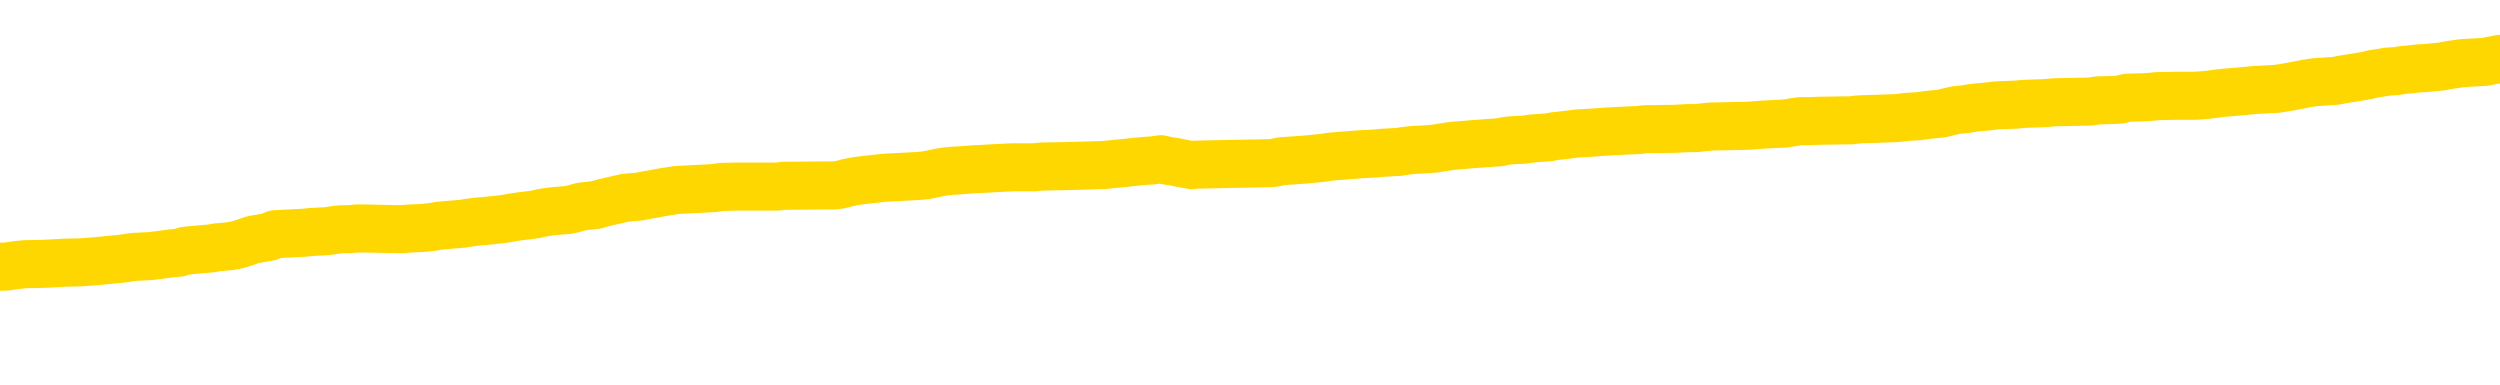 <svg xmlns="http://www.w3.org/2000/svg" version="1.1" viewBox="0 0 6500 1000">
	<path fill="none" stroke="gold" stroke-width="125" stroke-linecap="round" stroke-linejoin="round" d="M0 304798  L-1309340 304798 L-1309156 304797 L-1308666 304794 L-1308372 304792 L-1308061 304790 L-1307827 304788 L-1307773 304786 L-1307714 304783 L-1307561 304781 L-1307520 304779 L-1307388 304777 L-1307095 304776 L-1306555 304776 L-1305944 304774 L-1305896 304774 L-1305256 304773 L-1305223 304773 L-1304697 304773 L-1304565 304772 L-1304175 304769 L-1303846 304766 L-1303729 304763 L-1303518 304761 L-1302801 304761 L-1302231 304759 L-1302124 304759 L-1301949 304758 L-1301728 304755 L-1301327 304754 L-1301301 304751 L-1300373 304748 L-1300285 304745 L-1300203 304743 L-1300133 304740 L-1299836 304738 L-1299684 304736 L-1297794 304737 L-1297693 304737 L-1297431 304737 L-1297137 304738 L-1296995 304736 L-1296747 304736 L-1296711 304734 L-1296553 304733 L-1296089 304730 L-1295836 304729 L-1295624 304726 L-1295372 304725 L-1295024 304723 L-1294096 304720 L-1294003 304718 L-1293592 304716 L-1292421 304713 L-1291232 304712 L-1291140 304709 L-1291112 304707 L-1290846 304704 L-1290547 304701 L-1290418 304698 L-1290381 304695 L-1289566 304695 L-1289182 304697 L-1288122 304698 L-1288061 304698 L-1287796 304726 L-1287324 304752 L-1287132 304779 L-1286868 304805 L-1286531 304804 L-1286396 304802 L-1285940 304801 L-1285197 304799 L-1285180 304798 L-1285014 304795 L-1284946 304795 L-1284430 304794 L-1283401 304794 L-1283205 304792 L-1282717 304791 L-1282355 304790 L-1281946 304790 L-1281560 304791 L-1279857 304791 L-1279759 304791 L-1279687 304791 L-1279626 304791 L-1279441 304790 L-1279105 304790 L-1278464 304788 L-1278387 304787 L-1278326 304787 L-1278139 304786 L-1278060 304786 L-1277883 304784 L-1277864 304783 L-1277634 304783 L-1277246 304781 L-1276357 304781 L-1276318 304780 L-1276230 304779 L-1276202 304776 L-1275194 304774 L-1275044 304772 L-1275020 304770 L-1274887 304769 L-1274847 304768 L-1273589 304766 L-1273531 304766 L-1272992 304765 L-1272939 304765 L-1272892 304765 L-1272497 304763 L-1272358 304762 L-1272158 304761 L-1272011 304761 L-1271846 304761 L-1271570 304762 L-1271211 304762 L-1270659 304761 L-1270014 304759 L-1269755 304756 L-1269601 304755 L-1269200 304754 L-1269160 304752 L-1269039 304751 L-1268978 304752 L-1268964 304752 L-1268870 304752 L-1268577 304751 L-1268425 304745 L-1268095 304743 L-1268017 304740 L-1267941 304738 L-1267715 304734 L-1267648 304731 L-1267421 304729 L-1267368 304726 L-1267204 304725 L-1266198 304723 L-1266014 304722 L-1265463 304720 L-1265070 304718 L-1264673 304716 L-1263823 304713 L-1263744 304712 L-1263166 304711 L-1262724 304711 L-1262483 304709 L-1262326 304709 L-1261925 304707 L-1261905 304707 L-1261460 304705 L-1261054 304704 L-1260918 304701 L-1260743 304698 L-1260607 304695 L-1260357 304693 L-1259357 304691 L-1259275 304690 L-1259139 304688 L-1259100 304687 L-1258211 304686 L-1257995 304684 L-1257552 304683 L-1257434 304682 L-1257378 304680 L-1256701 304680 L-1256601 304679 L-1256572 304679 L-1255230 304677 L-1254824 304676 L-1254785 304675 L-1253857 304673 L-1253758 304672 L-1253626 304670 L-1253221 304669 L-1253195 304668 L-1253102 304666 L-1252886 304665 L-1252475 304662 L-1251321 304659 L-1251029 304657 L-1251001 304654 L-1250393 304652 L-1250143 304650 L-1250123 304648 L-1249194 304647 L-1249142 304644 L-1249020 304643 L-1249002 304640 L-1248846 304639 L-1248671 304636 L-1248535 304634 L-1248478 304633 L-1248370 304632 L-1248285 304630 L-1248052 304629 L-1247977 304627 L-1247668 304626 L-1247550 304625 L-1247381 304623 L-1247289 304622 L-1247187 304622 L-1247164 304621 L-1247086 304621 L-1246988 304618 L-1246622 304616 L-1246517 304615 L-1246014 304614 L-1245562 304612 L-1245524 304611 L-1245500 304609 L-1245459 304608 L-1245330 304607 L-1245229 304605 L-1244788 304604 L-1244505 304602 L-1243913 304601 L-1243783 304600 L-1243508 304597 L-1243356 304596 L-1243202 304594 L-1243117 304591 L-1243039 304590 L-1242854 304589 L-1242803 304589 L-1242775 304587 L-1242696 304586 L-1242673 304584 L-1242389 304582 L-1241786 304579 L-1240790 304578 L-1240492 304576 L-1239758 304575 L-1239514 304573 L-1239424 304572 L-1238847 304571 L-1238148 304569 L-1237396 304568 L-1237077 304566 L-1236695 304564 L-1236618 304562 L-1235983 304561 L-1235798 304559 L-1235710 304559 L-1235580 304559 L-1235267 304558 L-1235218 304557 L-1235076 304555 L-1235054 304554 L-1234087 304553 L-1233541 304551 L-1233063 304551 L-1233002 304551 L-1232678 304551 L-1232657 304550 L-1232594 304550 L-1232384 304548 L-1232307 304547 L-1232253 304546 L-1232230 304544 L-1232191 304543 L-1232175 304541 L-1231418 304540 L-1231402 304539 L-1230602 304537 L-1230450 304536 L-1229544 304535 L-1229038 304533 L-1228809 304530 L-1228768 304530 L-1228652 304529 L-1228476 304528 L-1227722 304529 L-1227587 304528 L-1227423 304526 L-1227105 304525 L-1226929 304522 L-1225907 304519 L-1225883 304516 L-1225632 304515 L-1225419 304512 L-1224785 304511 L-1224547 304508 L-1224515 304505 L-1224337 304503 L-1224256 304500 L-1224166 304498 L-1224102 304496 L-1223662 304493 L-1223638 304492 L-1223097 304490 L-1222842 304489 L-1222347 304487 L-1221470 304486 L-1221433 304485 L-1221380 304483 L-1221339 304482 L-1221222 304480 L-1220945 304479 L-1220738 304476 L-1220541 304474 L-1220518 304471 L-1220468 304468 L-1220428 304467 L-1220350 304465 L-1219753 304462 L-1219693 304461 L-1219589 304460 L-1219435 304458 L-1218803 304457 L-1218122 304455 L-1217820 304453 L-1217473 304451 L-1217275 304450 L-1217227 304447 L-1216907 304446 L-1216279 304444 L-1216132 304443 L-1216096 304442 L-1216038 304440 L-1215961 304437 L-1215720 304437 L-1215632 304436 L-1215538 304435 L-1215244 304433 L-1215110 304432 L-1215050 304431 L-1215013 304428 L-1214741 304428 L-1213735 304426 L-1213559 304425 L-1213508 304425 L-1213216 304424 L-1213023 304421 L-1212690 304419 L-1212183 304418 L-1211621 304415 L-1211607 304412 L-1211590 304411 L-1211490 304408 L-1211375 304406 L-1211336 304403 L-1211298 304401 L-1211233 304401 L-1211204 304400 L-1211065 304401 L-1210773 304401 L-1210723 304401 L-1210617 304401 L-1210353 304400 L-1209888 304399 L-1209744 304399 L-1209689 304396 L-1209632 304394 L-1209441 304393 L-1209076 304392 L-1208861 304392 L-1208667 304392 L-1208609 304392 L-1208550 304389 L-1208396 304388 L-1208126 304386 L-1207696 304393 L-1207681 304393 L-1207604 304392 L-1207539 304390 L-1207410 304381 L-1207387 304379 L-1207102 304378 L-1207055 304376 L-1207000 304375 L-1206538 304374 L-1206499 304374 L-1206458 304372 L-1206268 304371 L-1205788 304369 L-1205301 304368 L-1205284 304367 L-1205246 304365 L-1204990 304364 L-1204912 304361 L-1204682 304360 L-1204666 304357 L-1204372 304354 L-1203930 304353 L-1203483 304351 L-1202978 304350 L-1202824 304349 L-1202538 304347 L-1202498 304345 L-1202166 304343 L-1201945 304342 L-1201428 304339 L-1201352 304338 L-1201104 304335 L-1200910 304332 L-1200850 304331 L-1200073 304329 L-1199999 304329 L-1199769 304328 L-1199752 304328 L-1199690 304326 L-1199494 304325 L-1199030 304325 L-1199007 304324 L-1198877 304324 L-1197577 304324 L-1197560 304324 L-1197483 304322 L-1197389 304322 L-1197172 304322 L-1197020 304321 L-1196841 304322 L-1196787 304324 L-1196501 304325 L-1196461 304325 L-1196091 304325 L-1195651 304325 L-1195468 304325 L-1195147 304324 L-1194852 304324 L-1194406 304321 L-1194334 304320 L-1193872 304317 L-1193434 304315 L-1193252 304314 L-1191798 304311 L-1191666 304310 L-1191209 304307 L-1190982 304306 L-1190596 304303 L-1190080 304300 L-1189125 304297 L-1188331 304295 L-1187657 304293 L-1187231 304290 L-1186920 304289 L-1186690 304285 L-1186007 304281 L-1185994 304277 L-1185784 304271 L-1185762 304270 L-1185588 304267 L-1184638 304265 L-1184369 304263 L-1183554 304261 L-1183244 304259 L-1183206 304257 L-1183149 304254 L-1182532 304253 L-1181894 304250 L-1180268 304249 L-1179594 304247 L-1178952 304247 L-1178874 304247 L-1178818 304247 L-1178782 304247 L-1178754 304246 L-1178642 304243 L-1178624 304242 L-1178602 304240 L-1178448 304239 L-1178395 304236 L-1178317 304235 L-1178197 304234 L-1178100 304232 L-1177982 304231 L-1177713 304228 L-1177443 304227 L-1177426 304224 L-1177226 304222 L-1177079 304220 L-1176852 304218 L-1176718 304217 L-1176409 304216 L-1176349 304214 L-1175996 304211 L-1175648 304210 L-1175547 304209 L-1175482 304206 L-1175422 304204 L-1175038 304202 L-1174657 304200 L-1174553 304199 L-1174293 304198 L-1174021 304195 L-1173862 304193 L-1173830 304192 L-1173768 304191 L-1173627 304189 L-1173443 304188 L-1173398 304186 L-1173110 304186 L-1173094 304185 L-1172861 304185 L-1172800 304184 L-1172762 304184 L-1172182 304182 L-1172048 304181 L-1172025 304175 L-1172006 304166 L-1171989 304155 L-1171973 304143 L-1171949 304132 L-1171932 304124 L-1171911 304114 L-1171894 304105 L-1171871 304099 L-1171855 304093 L-1171833 304089 L-1171816 304087 L-1171767 304082 L-1171695 304078 L-1171660 304071 L-1171637 304066 L-1171601 304060 L-1171560 304055 L-1171523 304052 L-1171507 304046 L-1171482 304042 L-1171445 304039 L-1171428 304035 L-1171405 304032 L-1171388 304030 L-1171369 304027 L-1171353 304024 L-1171324 304020 L-1171298 304016 L-1171253 304014 L-1171236 304012 L-1171194 304010 L-1171146 304007 L-1171075 304005 L-1171060 304002 L-1171044 303999 L-1170982 303998 L-1170943 303996 L-1170903 303995 L-1170737 303994 L-1170672 303992 L-1170656 303991 L-1170612 303988 L-1170554 303987 L-1170341 303985 L-1170308 303984 L-1170265 303983 L-1170187 303981 L-1169650 303980 L-1169572 303978 L-1169467 303976 L-1169379 303974 L-1169203 303973 L-1168852 303971 L-1168696 303970 L-1168258 303969 L-1168102 303967 L-1167972 303966 L-1167268 303963 L-1167067 303962 L-1166106 303959 L-1165624 303958 L-1165525 303958 L-1165432 303956 L-1165187 303955 L-1165114 303953 L-1164671 303951 L-1164575 303949 L-1164560 303948 L-1164544 303946 L-1164519 303945 L-1164053 303944 L-1163837 303942 L-1163697 303941 L-1163403 303940 L-1163315 303938 L-1163273 303937 L-1163243 303935 L-1163071 303934 L-1163012 303933 L-1162936 303931 L-1162855 303930 L-1162785 303930 L-1162476 303928 L-1162391 303927 L-1162177 303926 L-1162142 303924 L-1161459 303923 L-1161360 303921 L-1161155 303920 L-1161108 303919 L-1160830 303917 L-1160768 303916 L-1160751 303913 L-1160673 303912 L-1160365 303909 L-1160340 303908 L-1160286 303905 L-1160263 303903 L-1160141 303902 L-1160005 303899 L-1159761 303898 L-1159635 303898 L-1158989 303897 L-1158973 303897 L-1158948 303897 L-1158768 303894 L-1158692 303892 L-1158600 303891 L-1158172 303890 L-1157756 303888 L-1157363 303885 L-1157284 303884 L-1157265 303883 L-1156902 303881 L-1156666 303880 L-1156438 303879 L-1156124 303877 L-1156047 303876 L-1155966 303873 L-1155788 303870 L-1155772 303869 L-1155507 303866 L-1155427 303865 L-1155196 303863 L-1154970 303862 L-1154655 303862 L-1154479 303860 L-1154118 303860 L-1153727 303859 L-1153657 303856 L-1153593 303855 L-1153453 303852 L-1153401 303851 L-1153300 303848 L-1152798 303847 L-1152601 303845 L-1152354 303844 L-1152169 303842 L-1151869 303841 L-1151793 303840 L-1151627 303837 L-1150742 303836 L-1150714 303833 L-1150591 303830 L-1150012 303829 L-1149934 303827 L-1149221 303827 L-1148909 303827 L-1148696 303827 L-1148679 303827 L-1148293 303827 L-1147768 303824 L-1147321 303823 L-1146992 303822 L-1146839 303820 L-1146513 303820 L-1146335 303819 L-1146253 303819 L-1146047 303816 L-1145871 303815 L-1144943 303813 L-1144053 303812 L-1144014 303811 L-1143786 303811 L-1143407 303809 L-1142619 303808 L-1142385 303806 L-1142309 303805 L-1141952 303804 L-1141380 303801 L-1141113 303799 L-1140726 303798 L-1140623 303798 L-1140453 303798 L-1139834 303798 L-1139623 303798 L-1139315 303798 L-1139262 303797 L-1139135 303795 L-1139081 303794 L-1138962 303793 L-1138626 303790 L-1137667 303788 L-1137536 303786 L-1137334 303784 L-1136703 303783 L-1136391 303781 L-1135977 303780 L-1135950 303779 L-1135805 303777 L-1135384 303776 L-1134052 303776 L-1134005 303774 L-1133876 303772 L-1133860 303770 L-1133281 303768 L-1133076 303766 L-1133046 303765 L-1133005 303763 L-1132948 303762 L-1132910 303761 L-1132832 303759 L-1132689 303758 L-1132235 303756 L-1132117 303755 L-1131831 303754 L-1131459 303752 L-1131363 303751 L-1131036 303750 L-1130681 303748 L-1130511 303747 L-1130464 303745 L-1130355 303744 L-1130266 303743 L-1130238 303741 L-1130162 303738 L-1129858 303737 L-1129824 303734 L-1129753 303733 L-1129385 303731 L-1129049 303730 L-1128969 303730 L-1128749 303729 L-1128577 303727 L-1128550 303726 L-1128053 303725 L-1127503 303722 L-1126623 303720 L-1126524 303718 L-1126448 303716 L-1126173 303715 L-1125926 303712 L-1125852 303711 L-1125790 303708 L-1125671 303707 L-1125629 303705 L-1125519 303704 L-1125442 303701 L-1124741 303700 L-1124496 303698 L-1124456 303697 L-1124300 303695 L-1123701 303695 L-1123474 303695 L-1123382 303695 L-1122906 303695 L-1122309 303693 L-1121789 303691 L-1121768 303690 L-1121623 303688 L-1121303 303688 L-1120761 303688 L-1120529 303688 L-1120359 303688 L-1119872 303687 L-1119645 303686 L-1119560 303684 L-1119214 303683 L-1118887 303683 L-1118364 303682 L-1118037 303680 L-1117437 303679 L-1117239 303676 L-1117187 303675 L-1117146 303673 L-1116865 303672 L-1116181 303669 L-1115871 303668 L-1115846 303665 L-1115655 303664 L-1115432 303662 L-1115346 303661 L-1114682 303658 L-1114658 303657 L-1114436 303654 L-1114106 303652 L-1113754 303650 L-1113549 303648 L-1113317 303645 L-1113059 303644 L-1112869 303641 L-1112822 303640 L-1112595 303639 L-1112560 303637 L-1112404 303636 L-1112189 303634 L-1112016 303633 L-1111925 303632 L-1111648 303630 L-1111404 303629 L-1111089 303627 L-1110663 303627 L-1110625 303627 L-1110142 303627 L-1109908 303627 L-1109697 303626 L-1109470 303625 L-1108921 303625 L-1108673 303623 L-1107839 303623 L-1107784 303622 L-1107762 303621 L-1107604 303619 L-1107143 303618 L-1107102 303616 L-1106762 303614 L-1106629 303612 L-1106406 303611 L-1105834 303609 L-1105362 303608 L-1105167 303607 L-1104975 303605 L-1104785 303604 L-1104683 303603 L-1104315 303601 L-1104268 303600 L-1104187 303598 L-1102894 303597 L-1102845 303596 L-1102577 303596 L-1102432 303596 L-1101881 303596 L-1101764 303594 L-1101682 303593 L-1101323 303591 L-1101100 303590 L-1100818 303589 L-1100489 303586 L-1099981 303584 L-1099869 303583 L-1099790 303582 L-1099625 303580 L-1099331 303580 L-1098862 303580 L-1098666 303582 L-1098615 303582 L-1097965 303580 L-1097844 303579 L-1097390 303579 L-1097354 303578 L-1096885 303576 L-1096775 303575 L-1096758 303573 L-1096542 303573 L-1096361 303572 L-1095830 303572 L-1094800 303572 L-1094601 303571 L-1094143 303569 L-1093194 303566 L-1093095 303565 L-1092742 303562 L-1092681 303561 L-1092666 303560 L-1092631 303558 L-1092262 303557 L-1092142 303555 L-1091900 303554 L-1091736 303553 L-1091549 303551 L-1091428 303550 L-1090357 303547 L-1089499 303546 L-1089287 303543 L-1089189 303541 L-1089015 303539 L-1088682 303537 L-1088610 303536 L-1088553 303535 L-1088377 303535 L-1087988 303533 L-1087753 303532 L-1087642 303530 L-1087525 303529 L-1086544 303528 L-1086518 303526 L-1085924 303523 L-1085892 303523 L-1085743 303522 L-1085459 303521 L-1084547 303521 L-1083601 303521 L-1083448 303519 L-1083345 303519 L-1083214 303518 L-1083070 303517 L-1083044 303515 L-1082930 303514 L-1082711 303512 L-1082030 303511 L-1081901 303510 L-1081598 303508 L-1081358 303505 L-1081025 303504 L-1080386 303503 L-1080044 303500 L-1079982 303498 L-1079826 303498 L-1078905 303498 L-1078434 303498 L-1078391 303498 L-1078378 303497 L-1078337 303496 L-1078315 303494 L-1078288 303493 L-1078144 303492 L-1077721 303490 L-1077386 303490 L-1077195 303489 L-1076766 303489 L-1076578 303487 L-1076189 303485 L-1075655 303483 L-1075283 303482 L-1075261 303482 L-1075011 303480 L-1074893 303479 L-1074817 303478 L-1074681 303476 L-1074642 303475 L-1074562 303474 L-1074168 303472 L-1073672 303471 L-1073560 303468 L-1073387 303467 L-1073079 303465 L-1072631 303464 L-1072308 303462 L-1072166 303460 L-1071739 303457 L-1071585 303454 L-1071530 303451 L-1070716 303450 L-1070696 303449 L-1070325 303447 L-1070268 303447 L-1069139 303446 L-1069071 303446 L-1068512 303444 L-1068318 303443 L-1068181 303442 L-1067948 303440 L-1067601 303439 L-1067566 303436 L-1067531 303435 L-1067463 303432 L-1067114 303431 L-1066942 303429 L-1066457 303428 L-1066441 303426 L-1066115 303425 L-1065958 303424 L-1064817 303421 L-1064793 303419 L-1064601 303417 L-1064407 303415 L-1064157 303414 L-1064140 303412 L-1063120 303411 L-1062822 303410 L-1062746 303408 L-1062610 303406 L-1062435 303404 L-1061858 303401 L-1061642 303400 L-1061579 303399 L-1061448 303397 L-1061411 303394 L-1060888 303393 L-1060750 303940 L-1060735 303940 L-1060713 303940 L-1060692 303940 L-1060465 303392 L-1059689 303392 L-1059648 303392 L-1059280 303392 L-1059202 303390 L-1059149 303389 L-1058476 303388 L-1057734 303386 L-1057309 303386 L-1056861 303385 L-1055800 303383 L-1055488 303381 L-1055078 303381 L-1055006 303379 L-1054482 303379 L-1054387 303379 L-1054369 303379 L-1053925 303378 L-1053739 303375 L-1052959 303372 L-1052286 303371 L-1051874 303367 L-1051642 303364 L-1051502 303363 L-1051420 303360 L-1051400 303358 L-1051324 303358 L-1051196 303357 L-1050879 303358 L-1050655 303358 L-1050330 303357 L-1050267 303357 L-1049897 303357 L-1049864 303357 L-1049656 303357 L-1048988 303357 L-1048911 303357 L-1048753 303354 L-1048642 303354 L-1048316 303353 L-1048161 303351 L-1047820 303351 L-1047763 303349 L-1047425 303346 L-1047221 303345 L-1047168 303342 L-1045792 303340 L-1045662 303339 L-1045229 303338 L-1044908 303336 L-1044081 303333 L-1043957 303332 L-1043226 303329 L-1043070 303326 L-1043030 303325 L-1042976 303324 L-1042953 303322 L-1042839 303321 L-1042542 303320 L-1042253 303318 L-1042198 303317 L-1042078 303315 L-1042047 303314 L-1041948 303313 L-1041504 303313 L-1041352 303311 L-1040517 303311 L-1039975 303310 L-1039640 303310 L-1039624 303308 L-1039549 303307 L-1039433 303306 L-1039238 303304 L-1038974 303303 L-1038139 303302 L-1038043 303300 L-1037521 303299 L-1037480 303297 L-1037380 303296 L-1036552 303296 L-1036417 303295 L-1036078 303295 L-1035524 303293 L-1035144 303292 L-1034981 303290 L-1034672 303289 L-1033859 303288 L-1033553 303286 L-1033284 303286 L-1032963 303286 L-1032642 303288 L-1032367 303288 L-1031538 303285 L-1031443 303284 L-1031350 303279 L-1031246 303275 L-1030859 303271 L-1030379 303268 L-1030362 303267 L-1030244 303265 L-1029876 303263 L-1029781 303261 L-1028947 303259 L-1028870 303257 L-1028571 303256 L-1028480 303254 L-1028073 303252 L-1027962 303249 L-1027263 303247 L-1026790 303246 L-1026730 303245 L-1026511 303242 L-1026237 303241 L-1026124 303239 L-1025097 303238 L-1024711 303236 L-1024690 303235 L-1024358 303234 L-1024113 303232 L-1023680 303231 L-1023570 303229 L-1023452 303228 L-1023000 303225 L-1022410 303224 L-1022073 303222 L-1020180 303221 L-1020067 303218 L-1019855 303217 L-1018537 303216 L-1018430 302903 L-1018364 302596 L-1018328 302311 L-1018266 302311 L-1017767 302621 L-1017092 302926 L-1017070 303207 L-1016799 303204 L-1015831 303204 L-1015142 303203 L-1014980 303202 L-1014439 303200 L-1014349 303199 L-1013330 303198 L-1012382 303195 L-1012017 303196 L-1011914 303198 L-1011326 303198 L-1011266 303198 L-1011166 303196 L-1010726 303193 L-1010618 303192 L-1010176 303191 L-1009177 303186 L-1008920 303182 L-1008817 303178 L-1008687 303175 L-1008321 303173 L-1007740 303170 L-1007709 303168 L-1007393 303167 L-1005410 303166 L-1005295 303164 L-1005227 303164 L-1004868 303163 L-1003250 303161 L-1003072 303161 L-1002928 303161 L-1002105 303163 L-1002052 303164 L-1001998 303164 L-1001564 303164 L-1000583 303166 L-1000510 303166 L-999425 303164 L-999212 303164 L-998496 303161 L-998107 303160 L-997888 303157 L-997569 303155 L-997075 303152 L-996947 303150 L-996719 303148 L-996486 303145 L-996427 303143 L-996137 303142 L-995865 303139 L-994835 303138 L-993170 303136 L-992751 303135 L-992614 303134 L-992458 303134 L-992153 303132 L-991924 303130 L-991766 303128 L-991607 303125 L-991438 303123 L-991390 303121 L-991337 303120 L-991315 303120 L-990929 303118 L-990679 303118 L-990409 303118 L-990248 303118 L-990158 303118 L-988500 303118 L-988334 303120 L-987955 303118 L-987495 303118 L-986885 303116 L-985792 303114 L-985361 303113 L-985329 303112 L-985267 303110 L-985250 303109 L-983546 303107 L-983504 303106 L-983037 303105 L-982851 303103 L-982818 303100 L-982223 303099 L-982173 303098 L-981851 303096 L-981800 303095 L-981589 303093 L-981571 303092 L-981305 303089 L-981252 303088 L-980783 303087 L-980273 303084 L-980195 303084 L-979900 303082 L-979884 303081 L-979845 303080 L-979774 303078 L-979617 303077 L-978671 303077 L-978614 303077 L-978093 303077 L-977901 303075 L-977800 303075 L-977574 303074 L-977064 303074 L-976676 303112 L-976607 303112 L-976258 303110 L-975902 303109 L-974773 303069 L-974721 303066 L-974495 303064 L-974461 303063 L-974336 303060 L-974238 303060 L-973973 303060 L-973233 303062 L-972654 303062 L-972361 303062 L-971655 303062 L-971476 303060 L-971453 303060 L-970817 303059 L-970506 303057 L-970109 303057 L-970080 303056 L-970059 303055 L-969905 303053 L-969220 303053 L-969203 303053 L-968863 303053 L-968591 303052 L-968553 303050 L-968497 303048 L-968475 303046 L-968403 303045 L-968071 303044 L-967965 303042 L-967937 303039 L-967738 303038 L-967586 303037 L-966718 303035 L-966155 303032 L-966139 303032 L-966038 303031 L-965936 303032 L-965789 303032 L-965711 303032 L-965673 303031 L-965618 303030 L-965544 303028 L-965399 303027 L-964917 303027 L-964513 303026 L-963647 303027 L-963627 303027 L-963369 303027 L-963292 303027 L-963263 303026 L-963253 303023 L-963236 303021 L-962943 303020 L-962903 303019 L-962831 303017 L-962758 303016 L-962553 303014 L-962393 303010 L-962091 303006 L-962014 303001 L-961997 302996 L-961781 302994 L-961549 302994 L-961439 302995 L-961070 302996 L-960912 302996 L-960680 302996 L-960512 302996 L-960366 302995 L-960234 302994 L-958959 302991 L-958555 302988 L-958494 302987 L-958378 302984 L-957953 302983 L-957937 302980 L-957875 302978 L-957602 302976 L-957489 302974 L-957207 302971 L-956930 302970 L-956505 302967 L-956482 302966 L-956404 302965 L-956279 302963 L-955692 302962 L-955301 302960 L-954965 302959 L-954376 302958 L-954274 302958 L-954103 302956 L-953967 302956 L-953139 302955 L-951954 302953 L-951918 302952 L-951863 302952 L-951642 302951 L-951437 302951 L-951282 302951 L-951026 302949 L-950949 302948 L-950407 302946 L-950370 302945 L-950121 302944 L-949734 302942 L-948908 302941 L-948550 302940 L-948240 302940 L-947982 302938 L-947758 302937 L-947352 302935 L-947235 302934 L-947052 302933 L-946999 302933 L-946810 302931 L-946639 302930 L-946611 302928 L-946330 302927 L-946020 302926 L-945882 302924 L-945572 302923 L-945378 302923 L-945363 302922 L-944643 302922 L-944510 302919 L-944212 302917 L-944122 302916 L-943521 302916 L-943483 302915 L-943404 302913 L-942784 302912 L-942632 302909 L-942592 302908 L-942281 302906 L-942089 302905 L-941896 302902 L-941841 302899 L-941532 302898 L-941480 302897 L-941425 302898 L-941399 302898 L-941275 302898 L-940464 302897 L-940388 302895 L-939847 302894 L-939578 302892 L-938919 302891 L-938011 302890 L-937770 302888 L-937237 302887 L-937020 302885 L-935913 302887 L-935863 302887 L-935087 302887 L-934539 302885 L-934428 302884 L-934275 302881 L-934220 302880 L-934055 302879 L-933677 302877 L-933230 302876 L-933175 302874 L-933021 302873 L-932341 302872 L-932121 302870 L-931603 302869 L-930754 302866 L-930738 302865 L-928947 302863 L-928392 302862 L-928275 302860 L-927269 302859 L-927233 302858 L-927000 302858 L-926908 302858 L-926868 302858 L-926536 302856 L-926184 302855 L-925919 302852 L-925632 302851 L-925321 302848 L-925067 302845 L-924973 302844 L-924483 302842 L-924276 302841 L-923710 302840 L-923596 302841 L-923245 302840 L-923193 302840 L-923153 302840 L-922550 302837 L-921816 302834 L-921235 302831 L-920999 302829 L-920459 302824 L-920306 302822 L-919804 302820 L-919595 302817 L-919572 302817 L-919513 302816 L-918550 302816 L-918373 302815 L-917931 302813 L-917907 302811 L-917752 302809 L-917670 302809 L-917520 302811 L-916873 302811 L-916823 302809 L-915703 302808 L-914719 302806 L-914658 302805 L-913937 302804 L-913072 302802 L-912693 302801 L-912474 302801 L-911715 302799 L-911663 302798 L-911354 302795 L-910502 302795 L-910309 302794 L-910132 302793 L-909908 302793 L-909781 302791 L-909589 302791 L-909357 302790 L-909187 302791 L-908901 302790 L-908621 302790 L-908538 302788 L-908368 302787 L-908351 302784 L-908197 302783 L-908158 302781 L-907383 302780 L-907306 302780 L-907074 302777 L-906647 302776 L-906302 302774 L-905718 302773 L-905450 302773 L-905191 302773 L-905061 302770 L-905045 302769 L-904931 302768 L-904907 302766 L-904673 302765 L-904637 302763 L-903321 302763 L-903265 302762 L-902586 302759 L-902014 302759 L-901888 302759 L-901735 302759 L-901658 302759 L-901346 302756 L-901073 302755 L-900984 302752 L-900883 302752 L-899955 302751 L-899879 302751 L-899515 302751 L-899490 302750 L-899454 302748 L-898678 302745 L-898586 302744 L-898446 302743 L-898044 302741 L-897783 302741 L-897539 302743 L-897325 302741 L-897245 302741 L-897168 302741 L-897092 302741 L-896905 302743 L-896839 302743 L-896589 302743 L-896534 302741 L-896396 302740 L-896317 302737 L-896204 302736 L-895980 302734 L-895816 302733 L-895775 302732 L-895606 302730 L-895235 302729 L-895220 302727 L-895104 302726 L-894383 302725 L-894347 302723 L-894214 302723 L-893866 302722 L-893455 302722 L-893418 302722 L-893340 302720 L-893302 302719 L-892937 302718 L-892733 302716 L-892718 302715 L-892373 302713 L-892024 302713 L-891698 302713 L-891597 302712 L-891444 302712 L-891249 302711 L-891018 302711 L-890925 302711 L-890770 302711 L-890693 302711 L-890652 302709 L-890538 302708 L-890515 302707 L-890264 302707 L-890126 302704 L-889548 302700 L-888720 302697 L-888232 302694 L-888110 302693 L-888072 302691 L-888059 302690 L-887907 302687 L-887806 302684 L-887573 302683 L-887183 302680 L-886878 302679 L-886863 302677 L-886692 302676 L-886453 302673 L-885857 302673 L-885253 302672 L-885214 302672 L-885173 302672 L-885020 302670 L-884967 302669 L-884904 302668 L-884836 302666 L-884782 302664 L-884756 302662 L-884710 302661 L-884615 302658 L-884478 302657 L-884325 302655 L-884193 302654 L-884152 302654 L-884116 302652 L-884054 302651 L-883781 302648 L-883466 302647 L-883425 302644 L-883340 302643 L-883163 302641 L-882926 302640 L-882568 302639 L-882538 302637 L-881969 302636 L-881846 302634 L-881610 302633 L-881587 302633 L-881306 302632 L-881021 302632 L-880765 302632 L-880193 302630 L-879896 302629 L-879820 302627 L-879121 302626 L-879044 302625 L-879009 302623 L-878982 302622 L-878931 302619 L-878737 302618 L-878597 302615 L-878561 302614 L-878520 302612 L-877925 302611 L-877693 302609 L-877409 302619 L-877355 302627 L-877281 302637 L-877203 302646 L-876967 302643 L-876723 302641 L-876587 302640 L-876481 302639 L-876401 302637 L-876014 302634 L-875887 302633 L-875734 302632 L-875697 302630 L-875551 302629 L-875329 302627 L-875155 302626 L-875086 302625 L-874265 302622 L-874249 302622 L-873954 302621 L-873166 302619 L-872856 302619 L-872710 302618 L-872482 302616 L-872281 302614 L-871344 302612 L-871308 302611 L-871285 302609 L-871244 302607 L-870976 302605 L-870379 302604 L-870315 302603 L-870280 302601 L-870263 302600 L-869568 302600 L-869367 302600 L-869335 302600 L-869001 302600 L-868894 302598 L-868269 302596 L-867765 302594 L-867727 302591 L-867285 302591 L-867189 302590 L-867030 302590 L-866717 302590 L-866705 302590 L-866265 302591 L-865783 302593 L-865654 302593 L-865334 302593 L-865265 302591 L-864961 302591 L-864785 302590 L-864592 302589 L-864349 302586 L-864151 302583 L-864126 302580 L-863547 302579 L-863477 302578 L-863068 302576 L-863013 302575 L-862967 302573 L-862603 302572 L-862457 302571 L-862252 302569 L-862155 302569 L-862000 302568 L-861939 302566 L-861791 302564 L-861691 302562 L-861134 302562 L-861111 302565 L-860939 302566 L-860397 302568 L-860337 302568 L-860283 302565 L-860254 302562 L-860183 302561 L-860166 302558 L-860103 302557 L-860067 302554 L-859912 302553 L-859586 302551 L-859020 302550 L-859006 302548 L-858944 302546 L-858842 302543 L-858796 302543 L-858553 302541 L-858131 302541 L-857976 302541 L-856235 302539 L-855693 302537 L-854750 302536 L-854340 302535 L-853799 302532 L-853603 302530 L-853434 302529 L-853138 302528 L-853024 302526 L-853009 302526 L-852854 302525 L-852714 302523 L-852637 302521 L-852506 302521 L-852158 302521 L-851787 302522 L-851189 302522 L-851013 302522 L-850857 302521 L-850588 302519 L-850436 302519 L-850145 302523 L-850122 302526 L-850039 302529 L-849811 302532 L-849112 302530 L-848985 302529 L-848554 302528 L-848459 302526 L-847255 302526 L-847205 302525 L-846912 302525 L-846509 302523 L-846233 302521 L-846214 302519 L-846096 302518 L-846020 302517 L-845838 302515 L-845358 302514 L-844907 302511 L-844497 302510 L-844466 302508 L-844048 302507 L-843934 302507 L-843816 302507 L-843801 302507 L-843606 302505 L-843585 302503 L-843352 302501 L-842909 302500 L-842590 302497 L-842125 302497 L-841960 302496 L-841805 302494 L-841649 302494 L-841195 302494 L-840876 302494 L-840821 302496 L-840450 302496 L-840413 302497 L-840086 302497 L-839969 302496 L-839871 302494 L-839545 302492 L-839158 302490 L-838897 302489 L-838538 302486 L-838282 302485 L-836112 302483 L-836062 302482 L-836040 302480 L-835628 302480 L-835567 302480 L-835497 302482 L-835266 302482 L-834955 302480 L-834652 302478 L-834607 302476 L-834300 302475 L-834167 302474 L-833950 302472 L-833238 302471 L-833083 302471 L-832944 302469 L-832796 302469 L-832775 302469 L-832580 302468 L-832555 302467 L-832464 302465 L-832442 302464 L-832426 302462 L-832325 302461 L-831397 302460 L-830939 302460 L-829847 302457 L-829424 302457 L-829021 302455 L-828982 302454 L-828728 302453 L-827954 302450 L-827937 302449 L-827913 302447 L-827720 302446 L-826984 302444 L-826714 302443 L-826674 302442 L-826275 302439 L-826250 302437 L-825461 302436 L-824781 302435 L-823410 302433 L-823140 302432 L-823091 302431 L-822554 302428 L-822521 302426 L-822419 302424 L-822095 302422 L-822016 302421 L-821747 302421 L-820834 302419 L-820695 302419 L-820447 302417 L-819901 302417 L-819479 302415 L-819286 302414 L-819271 302414 L-819133 302411 L-819039 302410 L-818912 302408 L-818652 302407 L-818627 302404 L-818535 302403 L-818225 302401 L-818165 302400 L-818048 302400 L-817698 302400 L-816888 302400 L-816656 302397 L-815827 302397 L-815595 302394 L-815379 302393 L-814860 302393 L-814222 302392 L-813806 302390 L-813483 302389 L-813003 302388 L-812577 302388 L-812516 302386 L-812167 302386 L-812127 302385 L-812113 302383 L-812014 302381 L-811968 302381 L-811483 302379 L-810681 302379 L-810347 302379 L-809266 302378 L-808786 302376 L-808763 302375 L-808623 302374 L-808067 302372 L-807370 302371 L-807061 302370 L-806839 302368 L-806735 302367 L-806632 302364 L-805961 302363 L-805867 302361 L-805845 302361 L-805768 302360 L-805590 302360 L-805418 302360 L-805237 302358 L-805224 302357 L-805147 302356 L-804983 302354 L-804468 302353 L-804452 302351 L-804312 302351 L-803949 302350 L-803925 302350 L-803795 302349 L-803770 302347 L-803408 302346 L-802882 302343 L-802789 302342 L-802573 302339 L-802479 302338 L-802455 302336 L-801991 302335 L-801913 302335 L-801512 302333 L-801061 302333 L-799809 302332 L-799771 302331 L-799339 302329 L-799306 302328 L-798587 302327 L-798411 302325 L-798275 302324 L-797969 302322 L-797914 302321 L-797889 302318 L-797873 302315 L-797698 302314 L-797508 302313 L-797001 302313 L-796627 302302 L-796289 302289 L-796250 302278 L-795531 302268 L-795437 302267 L-795399 302265 L-794857 302265 L-794834 302264 L-794431 302263 L-794006 302261 L-793735 302261 L-793555 302260 L-793309 302257 L-793286 302256 L-793229 302253 L-792613 302252 L-792110 302250 L-791723 302250 L-791104 302252 L-790888 302252 L-790733 302253 L-789440 302250 L-789341 302249 L-788899 302246 L-788567 302245 L-788267 302242 L-788025 302241 L-787290 302238 L-786711 302236 L-785881 302235 L-785781 302234 L-785223 302232 L-785085 302231 L-783443 302229 L-783382 302229 L-783289 302229 L-782322 302229 L-782144 302228 L-781857 302228 L-781639 302228 L-781561 302227 L-781290 302227 L-781174 302225 L-781021 302224 L-780711 302222 L-780633 302221 L-780542 302221 L-780464 302220 L-780348 302220 L-780169 302218 L-780077 302217 L-780039 302216 L-779536 302216 L-779317 302214 L-779188 302214 L-779033 302213 L-778978 302211 L-778853 302211 L-778468 302210 L-777960 302209 L-777888 302207 L-777407 302206 L-777330 302204 L-777230 302204 L-776997 302203 L-776532 302203 L-776302 302203 L-776286 302203 L-776054 302203 L-775899 302203 L-775837 302203 L-775644 302202 L-775373 302199 L-774622 302198 L-773669 302198 L-773633 302196 L-773408 302196 L-772968 302196 L-772687 302193 L-772339 302192 L-771270 302191 L-770342 302191 L-770211 302191 L-770164 302191 L-770095 302189 L-769940 302189 L-769863 302186 L-769689 302184 L-769255 302181 L-769051 302179 L-768990 302177 L-768408 302175 L-768254 302173 L-768138 302171 L-768097 302170 L-767928 302168 L-767791 302167 L-767580 302164 L-767503 302163 L-767479 302161 L-767271 302159 L-766861 302157 L-766836 302156 L-766613 302155 L-766468 302153 L-766433 302152 L-766420 302150 L-766397 302149 L-766164 302148 L-765978 302146 L-765761 302145 L-765736 302143 L-765047 302142 L-764943 302141 L-764907 302139 L-764887 302138 L-764693 302137 L-764639 302135 L-764523 302132 L-764441 302132 L-764330 302131 L-764016 302130 L-763556 302128 L-763301 302127 L-763067 302124 L-762937 302123 L-762585 302121 L-762525 302120 L-762373 302118 L-761800 302116 L-761714 302114 L-761561 302112 L-761265 302109 L-760895 302106 L-760592 302103 L-760515 302102 L-760110 302100 L-759942 302100 L-759798 302100 L-759258 302100 L-759197 302100 L-759181 302098 L-759015 302096 L-758810 302095 L-758735 302095 L-758642 302094 L-758232 302092 L-758217 302091 L-758193 302091 L-758000 302089 L-757923 302102 L-757753 302114 L-757691 302125 L-757675 302138 L-757161 302137 L-756939 302135 L-756320 302132 L-756067 302131 L-755873 302130 L-755834 302128 L-755760 302128 L-755695 302128 L-755044 302128 L-755006 302130 L-754831 302130 L-754766 302130 L-754091 302130 L-753702 302127 L-753441 302125 L-753203 302124 L-753125 302121 L-753110 302118 L-752907 302117 L-752537 302114 L-752311 302113 L-751676 302112 L-751656 302112 L-751269 302110 L-751175 302110 L-751117 302109 L-750841 302107 L-750531 302107 L-750454 302106 L-749603 302107 L-749260 302114 L-748823 302123 L-748389 302130 L-747894 302137 L-747745 302135 L-747476 302137 L-746238 302138 L-746182 302141 L-744418 302142 L-744228 302141 L-743218 302139 L-743067 302138 L-742691 302141 L-742370 302143 L-741765 302146 L-741695 302149 L-741518 302148 L-740689 302146 L-740551 302145 L-740164 302143 L-739980 302142 L-739936 302141 L-739816 302139 L-739606 302138 L-739159 302135 L-738810 302134 L-738678 302132 L-738269 302131 L-737919 302131 L-737634 302130 L-737440 302128 L-737286 302128 L-737122 302127 L-737054 302125 L-736954 302125 L-736720 302124 L-736604 302124 L-736551 302123 L-736009 302123 L-735544 302121 L-734362 302121 L-734229 302121 L-734204 302121 L-734152 302121 L-733484 302121 L-732449 302118 L-732256 302117 L-732076 302116 L-731924 302116 L-731884 302114 L-731869 302114 L-731807 302113 L-731482 302112 L-730321 302110 L-730128 302109 L-729951 302107 L-728837 302106 L-727977 302105 L-727871 302105 L-727397 302103 L-727204 302103 L-724883 302102 L-724805 302100 L-724684 302098 L-724650 302096 L-724612 302094 L-724518 302089 L-724302 302087 L-723721 302084 L-723335 302082 L-722562 302081 L-722484 302080 L-721786 302080 L-721245 302080 L-721204 302078 L-721074 302078 L-720610 302077 L-720571 302075 L-720437 302074 L-720068 302073 L-720039 302071 L-719889 302071 L-719488 302070 L-717664 302071 L-716857 302070 L-716138 302070 L-716122 302070 L-715808 302067 L-715246 302066 L-714745 302064 L-714226 302063 L-714205 302062 L-712461 302060 L-712292 302059 L-712096 302057 L-711202 302056 L-710684 302053 L-710473 302052 L-710215 302051 L-709506 302049 L-708555 302048 L-707897 302046 L-707858 302044 L-707571 302042 L-707489 302041 L-707394 302041 L-707262 302039 L-707184 302039 L-706449 302039 L-706112 302038 L-706062 302039 L-705807 302039 L-705521 302038 L-705095 302038 L-704515 302037 L-704256 302037 L-704104 302035 L-703857 302035 L-703819 302035 L-703021 302034 L-702984 302032 L-702807 302032 L-702397 302030 L-702169 302030 L-702092 302030 L-701961 302030 L-701845 302028 L-701497 302027 L-701434 302026 L-701281 302024 L-700540 302023 L-700429 302021 L-700259 302020 L-700220 302019 L-699925 302019 L-699524 302019 L-699347 302019 L-699253 302019 L-698943 302017 L-698142 302016 L-697684 302013 L-697164 302012 L-696675 302010 L-695979 302009 L-694933 302008 L-694664 302008 L-694610 302006 L-694450 302006 L-694198 302006 L-693952 302005 L-693873 302003 L-693659 302001 L-693347 301999 L-692883 301996 L-692869 301995 L-692573 301995 L-692559 301994 L-691568 301992 L-690896 301991 L-690561 301988 L-689945 301988 L-689808 301987 L-689169 301985 L-689039 301984 L-688088 301981 L-687988 301978 L-687429 301977 L-687020 301977 L-686592 301977 L-686501 301976 L-685666 301976 L-685302 301976 L-685263 301977 L-685131 301978 L-684954 301978 L-684737 301978 L-684684 301977 L-684527 301974 L-684274 301973 L-683174 301971 L-683096 301970 L-682877 301969 L-682746 301966 L-682710 301965 L-682516 301963 L-682417 301962 L-681933 301960 L-681649 301959 L-681488 301958 L-681393 301955 L-681122 301953 L-680852 301952 L-680836 301946 L-680698 301942 L-680559 301938 L-680233 301933 L-679924 301930 L-679883 301928 L-679807 301926 L-679692 301924 L-678841 301922 L-678515 301920 L-678184 301919 L-678051 301919 L-677835 301919 L-677818 301919 L-677138 301919 L-677045 301916 L-677021 301915 L-677006 301912 L-676967 301910 L-676555 301908 L-676286 301906 L-676246 301905 L-675877 301905 L-675668 301903 L-674585 301903 L-674568 301902 L-674540 301901 L-674520 301901 L-674143 301898 L-673888 301897 L-673640 301894 L-673500 301891 L-673368 301890 L-673036 301888 L-672944 301887 L-672883 301885 L-672324 301884 L-672263 301883 L-672107 301881 L-671913 301880 L-671721 301879 L-671705 301877 L-671667 301876 L-671628 301874 L-671357 301873 L-671234 301872 L-671202 301870 L-671102 301870 L-670946 301870 L-670805 301870 L-670521 301869 L-670196 301869 L-669500 301867 L-669477 301867 L-668968 301867 L-668122 301867 L-667759 301866 L-667604 301865 L-667000 301865 L-666830 301865 L-666769 301865 L-666714 301863 L-665659 301862 L-665640 301862 L-664734 301862 L-664713 301862 L-664546 301861 L-664304 301861 L-664254 301859 L-664199 301856 L-664061 301855 L-664022 301854 L-663094 301852 L-663038 301852 L-662917 301852 L-662845 301852 L-662729 301852 L-662551 301854 L-661568 301852 L-661429 301852 L-661311 301849 L-661017 301847 L-660769 301845 L-660733 301844 L-660678 301845 L-660656 301845 L-660523 301845 L-660444 301845 L-660307 301844 L-659684 301844 L-659517 301842 L-659053 301842 L-658876 301840 L-658860 301838 L-658800 301837 L-658683 301836 L-658201 301834 L-657505 301833 L-657132 301831 L-656963 301830 L-655997 301829 L-655842 301827 L-655664 301827 L-655572 301826 L-655316 301826 L-655146 301826 L-654499 301824 L-654488 301824 L-653908 301823 L-653769 301823 L-653714 301820 L-652979 301819 L-652940 301818 L-652863 301818 L-652221 301816 L-651446 301816 L-651354 301815 L-651305 301815 L-651290 301813 L-651254 301813 L-651237 301811 L-651175 301809 L-651158 301808 L-651138 301808 L-650984 301806 L-650945 301805 L-650929 301804 L-650890 301802 L-650750 301801 L-650674 301799 L-650309 301798 L-649961 301797 L-649188 301795 L-648585 301794 L-648389 301793 L-648159 301793 L-648021 301791 L-647383 301791 L-647094 301790 L-647072 301790 L-646612 301788 L-646379 301788 L-646324 301787 L-646286 301786 L-645783 301784 L-645233 301783 L-644444 301781 L-643322 301781 L-642427 301780 L-642339 301780 L-642040 301779 L-641968 301777 L-641852 301776 L-640675 301775 L-640327 301773 L-640305 301772 L-639786 301770 L-639639 301769 L-639531 301768 L-639321 301766 L-639167 301765 L-639144 301763 L-638950 301762 L-638873 301761 L-638730 301759 L-637929 301758 L-637783 301756 L-637503 301755 L-637325 301754 L-637016 301752 L-636204 301751 L-635276 301751 L-633684 301750 L-633441 301748 L-632800 301747 L-632604 301745 L-632526 301744 L-632009 301743 L-631777 301743 L-631754 301741 L-631622 301741 L-631283 301740 L-631272 301738 L-631055 301737 L-631018 301736 L-630477 301734 L-629948 301732 L-629880 301730 L-629587 301729 L-629039 301726 L-629004 301725 L-628951 301723 L-628852 301720 L-628620 301720 L-628040 301720 L-627942 301722 L-627868 301722 L-627536 301720 L-626786 301719 L-626747 301718 L-626067 301718 L-625912 301718 L-625586 301716 L-625370 301715 L-625139 301715 L-624842 301713 L-624596 301712 L-624245 301711 L-624192 301709 L-623432 301708 L-622739 301705 L-622389 301702 L-621925 301701 L-621291 301700 L-620882 301698 L-620805 301700 L-620379 301700 L-619736 301698 L-619567 301698 L-618825 301697 L-618638 301695 L-618342 301694 L-617770 301693 L-617745 301691 L-616726 301691 L-616239 301690 L-616146 301690 L-616085 301689 L-615796 301687 L-615511 301686 L-615449 301684 L-615269 301684 L-614558 301683 L-614382 301682 L-614184 301680 L-614032 301679 L-613940 301677 L-613879 301676 L-613337 301676 L-613026 301675 L-612934 301672 L-612857 301669 L-612290 301668 L-612199 301668 L-611944 301665 L-611617 301662 L-611580 301658 L-611425 301654 L-611193 301652 L-610871 301651 L-609739 301650 L-609539 301648 L-609014 301647 L-608769 301647 L-608523 301646 L-608443 301644 L-608424 301641 L-608347 301640 L-608291 301637 L-608214 301636 L-608175 301634 L-607996 301632 L-607959 301630 L-607728 301629 L-606490 301627 L-606163 301626 L-606124 301623 L-605342 301622 L-605195 301621 L-604204 301619 L-603997 301619 L-603571 301619 L-603444 301619 L-603039 301621 L-602952 301619 L-602295 301618 L-601587 301616 L-600979 301615 L-600786 301614 L-600553 301611 L-599934 301609 L-599639 301607 L-599199 301605 L-599044 301604 L-598889 301603 L-598133 301600 L-597783 301598 L-597381 301598 L-597342 301597 L-596336 301597 L-596016 301597 L-595770 301596 L-595070 301593 L-594996 301591 L-594684 301590 L-593604 301589 L-593412 301587 L-593179 301587 L-592984 301586 L-592484 301584 L-591730 301584 L-591616 301584 L-591416 301584 L-591375 301583 L-591282 301582 L-590969 301580 L-590881 301579 L-590765 301578 L-590447 301578 L-590378 301576 L-590353 301575 L-589991 301573 L-589952 301572 L-589736 301571 L-589233 301572 L-588630 301573 L-588419 301576 L-588266 301578 L-588228 301578 L-588184 301575 L-588149 301573 L-588016 301572 L-587607 301571 L-587236 301569 L-587183 301568 L-587167 301566 L-587088 301565 L-586678 301564 L-586524 301562 L-586509 301560 L-586469 301558 L-586291 301555 L-586215 301554 L-585983 301553 L-585193 301551 L-585116 301551 L-584381 301548 L-584225 301547 L-583986 301544 L-583924 301542 L-583839 301540 L-583816 301537 L-583698 301535 L-583684 301532 L-583622 301529 L-583585 301528 L-583490 301526 L-583468 301526 L-583352 301525 L-583119 301523 L-582949 301521 L-582129 301521 L-581728 301519 L-581572 301519 L-581068 301519 L-580953 301519 L-580357 301519 L-579983 301518 L-579931 301518 L-579737 301517 L-579040 301517 L-579002 301515 L-578858 301515 L-578632 301514 L-578371 301512 L-577997 301511 L-577571 301510 L-577442 301508 L-577422 301505 L-576929 301505 L-576232 301504 L-576001 301505 L-575847 301505 L-574878 301505 L-574654 301507 L-574376 301507 L-574360 301505 L-573834 301504 L-573305 301503 L-573157 301501 L-573137 301500 L-572596 301499 L-572286 301497 L-572168 301494 L-571977 301492 L-571840 301489 L-571513 301487 L-571396 301486 L-571087 301486 L-570661 301485 L-570605 301485 L-570372 301486 L-570275 301486 L-570142 301486 L-569846 301486 L-569732 301485 L-569368 301483 L-569055 301483 L-568572 301482 L-568402 301480 L-568154 301479 L-567938 301478 L-567412 301476 L-567225 301474 L-566870 301472 L-566235 301471 L-566080 301468 L-565339 301467 L-564920 301465 L-564740 301464 L-564663 301464 L-564532 301462 L-564239 301461 L-564198 301460 L-563968 301460 L-563775 301458 L-563520 301458 L-563094 301457 L-562985 301456 L-562366 301456 L-562185 301456 L-560973 301456 L-560326 301457 L-560175 301457 L-560138 301457 L-560006 301457 L-559905 301456 L-559889 301454 L-559807 301453 L-559596 301451 L-559479 301450 L-559116 301449 L-558744 301447 L-558048 301446 L-557645 301444 L-557540 301443 L-557522 301442 L-556578 301440 L-556383 301437 L-556231 301436 L-556175 301433 L-555419 301433 L-555402 301436 L-554913 301437 L-554782 301440 L-554589 301440 L-553699 301439 L-553660 301437 L-553622 301436 L-553545 301435 L-553506 301435 L-553429 301433 L-553345 301432 L-553080 301431 L-552848 301429 L-552786 301428 L-552305 301426 L-551969 301426 L-551858 301425 L-551664 301424 L-551488 301422 L-551429 301422 L-551392 301421 L-551123 301419 L-550425 301417 L-550372 301414 L-550078 301411 L-549676 301408 L-549111 301407 L-548238 301406 L-547934 301404 L-547896 301403 L-547773 301401 L-547174 301400 L-547045 301399 L-546845 301397 L-546807 301396 L-546193 301394 L-546015 301393 L-546000 301390 L-545782 301389 L-545704 301386 L-545396 301386 L-545264 301385 L-545033 301385 L-544698 301385 L-544607 301383 L-544506 301382 L-544468 301381 L-543925 301381 L-543733 301379 L-543191 301378 L-542766 301376 L-542634 301376 L-542572 301376 L-542341 301376 L-542325 301376 L-541836 301378 L-541756 301378 L-541738 301378 L-540345 301379 L-540210 301379 L-540096 301378 L-539461 301376 L-539322 301375 L-539204 301374 L-539050 301371 L-539013 301370 L-538935 301368 L-538881 301370 L-537889 301370 L-537852 301368 L-537719 301368 L-537659 301365 L-537560 301364 L-537269 301363 L-537256 301361 L-536946 301361 L-536846 301363 L-536381 301361 L-536327 301508 L-536185 301654 L-536057 301801 L-535825 301948 L-535256 301946 L-535167 301945 L-535144 301945 L-534857 301944 L-534174 301942 L-534097 301941 L-534061 301940 L-534045 301938 L-533845 301937 L-533425 301934 L-533154 301934 L-532281 301933 L-531988 301933 L-531877 301933 L-531143 301931 L-531016 301930 L-530656 301928 L-530404 301928 L-529532 301927 L-529363 301927 L-529302 301926 L-529247 301924 L-528899 301923 L-528876 301922 L-528667 301920 L-528526 301919 L-528396 301917 L-528273 301916 L-528150 301915 L-527913 301913 L-527622 301912 L-526963 301910 L-526941 301909 L-526786 301908 L-526669 301906 L-525705 301905 L-525649 301903 L-525416 301902 L-525394 301901 L-525068 301899 L-524952 301899 L-524913 301898 L-524411 301898 L-524112 301897 L-524000 301895 L-523458 301894 L-522399 301892 L-521773 301891 L-521601 301890 L-521353 301888 L-521097 301887 L-520966 301885 L-520945 301884 L-520277 301883 L-519381 301881 L-519335 301880 L-519265 301879 L-519149 301879 L-518928 301877 L-518738 301877 L-518698 301876 L-518506 301874 L-517847 301874 L-517230 301873 L-517191 301881 L-516595 301890 L-516533 301897 L-515411 301903 L-515356 301903 L-515235 301902 L-514970 301901 L-514906 301901 L-514637 301901 L-514561 301899 L-514345 301899 L-513862 301898 L-513592 301897 L-513461 301897 L-513229 301894 L-513204 301890 L-513189 301884 L-513166 301877 L-513151 301870 L-513127 301863 L-513113 301855 L-513089 301847 L-513074 301838 L-513051 301831 L-513036 301824 L-513013 301818 L-512997 301813 L-512969 301809 L-512951 301804 L-512933 301801 L-512897 301797 L-512857 301794 L-512842 301791 L-512817 301787 L-512765 301784 L-512740 301781 L-512663 301779 L-512626 301777 L-512610 301775 L-512547 301772 L-512532 301769 L-512487 301765 L-512416 301762 L-512377 301761 L-512353 301758 L-512301 301755 L-512275 301754 L-512260 301752 L-512198 301751 L-512161 301750 L-512084 301748 L-512068 301747 L-512041 301744 L-511968 301743 L-511928 301741 L-511775 301738 L-511658 301737 L-511604 301736 L-511522 301734 L-511488 301733 L-511464 301732 L-511310 301730 L-511295 301729 L-511193 301727 L-510883 301726 L-510846 301725 L-510631 301723 L-510520 301723 L-510495 301723 L-510265 301725 L-510033 301725 L-509658 301723 L-509530 301722 L-509490 301720 L-509438 301719 L-509337 301718 L-509300 301716 L-509089 301716 L-509025 301715 L-508912 301715 L-508701 301713 L-508664 301712 L-508291 301711 L-508238 301709 L-508159 301708 L-508137 301707 L-508045 301705 L-507845 301704 L-507807 301704 L-507785 301704 L-507555 301704 L-507535 301702 L-507325 301702 L-507230 301701 L-507193 301700 L-506856 301698 L-506744 301697 L-506704 301695 L-506690 301695 L-506551 301694 L-506536 301694 L-506281 301694 L-505698 301693 L-505622 301691 L-505584 301690 L-505539 301689 L-505491 301687 L-505311 301686 L-505297 301684 L-505197 301683 L-505119 301682 L-505059 301680 L-504693 301677 L-504611 301676 L-504593 301675 L-504540 301673 L-503571 301672 L-503440 301670 L-503418 301669 L-503198 301668 L-503129 301666 L-503107 301665 L-502860 301664 L-502604 301662 L-502473 301661 L-502434 301659 L-502412 301657 L-502357 301654 L-502269 301652 L-502208 301650 L-501983 301648 L-501853 301647 L-501754 301646 L-501699 301644 L-501506 301643 L-501428 301641 L-501095 301640 L-500964 301639 L-500786 301637 L-500771 301636 L-500745 301634 L-500476 301634 L-499275 301633 L-499239 301633 L-499122 301632 L-498889 301630 L-498698 301629 L-498659 301629 L-498603 301627 L-498499 301627 L-497985 301626 L-497691 301625 L-497459 301623 L-497184 301622 L-497167 301621 L-497134 301619 L-497094 301618 L-497056 301616 L-496955 301615 L-496878 301614 L-496785 301612 L-496658 301611 L-496554 301609 L-496375 301609 L-496183 301608 L-495354 301608 L-495238 301607 L-494983 301605 L-494943 301604 L-494844 301603 L-494784 301603 L-494541 301601 L-494518 301601 L-494397 301600 L-494325 301598 L-494286 301597 L-494054 301596 L-493878 301594 L-493357 301593 L-493281 301591 L-493265 301590 L-492853 301590 L-492491 301590 L-492375 301589 L-492352 301589 L-492311 301587 L-492235 301586 L-492181 301584 L-491833 301583 L-491717 301582 L-491539 301582 L-491484 301580 L-491460 301580 L-491347 301579 L-491059 301578 L-490827 301576 L-490611 301575 L-490402 301573 L-490191 301571 L-489365 301569 L-489025 301568 L-488018 301566 L-487655 301565 L-486609 301564 L-486532 301562 L-486085 301561 L-485873 301560 L-485682 301558 L-485387 301557 L-485346 301555 L-485193 301554 L-485139 301551 L-484908 301550 L-484327 301548 L-484133 301547 L-483514 301547 L-483025 301546 L-482973 301544 L-482325 301543 L-482174 301542 L-482005 301540 L-481632 301539 L-481617 301539 L-481518 301537 L-481479 301537 L-481348 301536 L-480915 301536 L-480612 301536 L-480226 301536 L-480086 301535 L-479925 301535 L-479491 301535 L-479452 301533 L-479351 301533 L-479235 301532 L-479057 301532 L-478887 301530 L-478769 301529 L-478408 301526 L-478190 301525 L-478058 301523 L-477918 301523 L-477419 301523 L-477341 301523 L-477107 301522 L-476783 301522 L-476396 301521 L-476373 301519 L-475753 301519 L-475483 301518 L-475250 301518 L-474825 301517 L-474553 301515 L-474412 301514 L-474203 301512 L-473997 301511 L-473446 301510 L-473315 301510 L-472928 301508 L-472658 301508 L-472555 301507 L-472295 301505 L-472093 301504 L-472024 301503 L-471985 301501 L-471418 301500 L-471211 301499 L-471184 301497 L-470955 301496 L-470877 301494 L-470360 301493 L-470322 301492 L-470166 301490 L-469873 301489 L-469601 301487 L-469237 301486 L-468889 301486 L-468517 301485 L-468397 301485 L-468325 301483 L-467845 301482 L-467783 301480 L-467448 301479 L-467317 301478 L-467239 301476 L-467110 301475 L-466646 301475 L-466352 301474 L-466275 301474 L-465964 301472 L-465656 301471 L-465592 301469 L-465563 301468 L-464788 301467 L-464683 301464 L-464595 301462 L-464572 301461 L-464418 301460 L-464197 301458 L-464030 301457 L-463643 301456 L-463588 301454 L-463525 301454 L-462907 301453 L-462790 301451 L-462467 301450 L-461942 301449 L-461591 301447 L-461515 301446 L-460896 301444 L-460485 301443 L-460184 301442 L-459873 301440 L-459735 301439 L-459111 301439 L-458729 301437 L-457606 301437 L-456545 301436 L-456483 301435 L-456122 301433 L-456021 301433 L-456005 301432 L-455631 301432 L-454626 301429 L-454239 301428 L-454032 301425 L-453943 301424 L-453567 301422 L-453275 301421 L-452963 301419 L-452174 301418 L-452086 301417 L-452034 301415 L-451996 301414 L-451478 301413 L-451363 301411 L-451154 301410 L-451015 301408 L-450411 301407 L-449582 301406 L-449299 301404 L-449117 301404 L-448615 301403 L-448410 301403 L-447856 301403 L-447351 301401 L-447160 301400 L-447121 301399 L-446492 301397 L-446039 301396 L-445625 301394 L-445016 301393 L-443896 301393 L-443482 301392 L-443158 301392 L-442943 301390 L-442516 301389 L-442376 301388 L-442285 301386 L-442054 301385 L-441467 301385 L-440659 301383 L-439460 301383 L-439346 301383 L-439214 301382 L-439126 301381 L-439084 301382 L-439064 301383 L-439053 301386 L-438958 301389 L-438195 301389 L-437489 301389 L-437449 301388 L-437163 301386 L-436622 301385 L-436560 301383 L-436520 301382 L-436506 301381 L-436249 301379 L-435925 301378 L-435785 301376 L-435515 301375 L-435476 301374 L-435368 301372 L-434967 301371 L-434857 301370 L-434780 301368 L-434483 301367 L-434440 301365 L-434222 301365 L-434038 301365 L-433928 301365 L-433914 301364 L-433887 301364 L-433463 301363 L-433217 301361 L-432881 301360 L-432846 301358 L-432712 301357 L-432458 301357 L-432303 301356 L-431397 301356 L-431298 301354 L-431103 301351 L-430096 301350 L-429595 301349 L-429517 301347 L-429479 301346 L-429271 301345 L-429152 301343 L-429054 301342 L-428868 301340 L-428702 301339 L-428467 301338 L-428047 301336 L-428032 301335 L-427723 301333 L-426677 301332 L-426460 301331 L-426444 301329 L-426422 301328 L-426213 301327 L-426054 301325 L-425996 301324 L-424551 301322 L-424225 301322 L-424023 301322 L-423824 301322 L-423674 301322 L-423403 301321 L-422963 301320 L-422745 301320 L-422050 301318 L-421548 301317 L-421223 301315 L-420952 301315 L-420231 301314 L-420076 301314 L-418878 301311 L-418489 301310 L-418373 301307 L-418220 301306 L-418066 301304 L-417096 301303 L-417043 301302 L-416796 301300 L-416774 301299 L-416554 301297 L-416116 301295 L-415976 301292 L-415869 301289 L-415667 301288 L-415549 301286 L-415447 301285 L-415433 301285 L-415300 301284 L-415046 301282 L-414428 301281 L-413769 301279 L-413523 301279 L-413330 301278 L-412571 301278 L-412532 301278 L-412454 301277 L-412402 301274 L-412362 301272 L-412324 301271 L-412285 301270 L-412194 301268 L-412150 301267 L-412091 301264 L-412067 301263 L-411952 301261 L-411643 301259 L-411588 301257 L-411566 301256 L-411224 301254 L-411059 301253 L-411023 301250 L-410983 301249 L-410968 301247 L-410736 301246 L-410596 301245 L-410428 301243 L-409978 301243 L-409745 301243 L-409652 301243 L-409632 301245 L-409151 301243 L-409074 301243 L-408947 301242 L-408817 301239 L-408438 301238 L-408197 301235 L-408159 301234 L-408105 301232 L-407967 301229 L-407928 301228 L-407888 301227 L-407658 301225 L-407618 301224 L-407488 301223 L-407309 301221 L-407268 301220 L-407254 301218 L-407090 301217 L-407075 301216 L-406922 301214 L-406907 301213 L-406881 301211 L-406847 301210 L-406625 301207 L-406402 301207 L-406148 301206 L-406016 301207 L-405374 301207 L-404767 301206 L-403747 301206 L-403554 301204 L-403503 301203 L-403378 301202 L-403053 301200 L-402280 301199 L-402223 301198 L-402109 301196 L-401697 301195 L-401372 301193 L-401234 301192 L-401010 301191 L-400484 301189 L-400083 301189 L-400051 301188 L-399765 301188 L-399479 301186 L-399091 301185 L-398875 301184 L-398448 301181 L-398266 301180 L-397930 301178 L-397823 301177 L-397637 301177 L-397520 301175 L-397506 301175 L-396785 301174 L-396615 301173 L-396366 301171 L-396266 301170 L-395624 301168 L-395336 301167 L-395146 301166 L-394871 301164 L-394553 301163 L-394269 301161 L-394155 301159 L-394110 301157 L-393907 301156 L-392299 301155 L-392087 301153 L-391406 301152 L-391323 301150 L-391095 301149 L-390905 301149 L-390766 301148 L-390747 301148 L-390554 301148 L-390324 301148 L-390132 301148 L-389047 301146 L-388852 301146 L-388799 301146 L-388646 301146 L-388538 301146 L-388372 301146 L-388219 301145 L-388104 301143 L-387980 301141 L-387563 301139 L-387305 301137 L-387213 301135 L-387020 301135 L-386958 301134 L-386633 301134 L-386572 301134 L-386515 301132 L-386246 301131 L-385898 301130 L-385719 301128 L-385525 301127 L-385489 301128 L-384776 301128 L-384737 301131 L-384427 301132 L-384130 301134 L-384080 301135 L-383824 301137 L-383553 301138 L-383498 301138 L-382407 301138 L-382377 301137 L-382336 301137 L-382160 301137 L-381967 301135 L-381109 301135 L-380056 301134 L-379995 301132 L-379646 301131 L-378833 301131 L-378020 301131 L-378005 301131 L-377630 301131 L-377461 301131 L-377193 301131 L-376865 301130 L-376743 301128 L-376686 301128 L-376651 301127 L-376574 301127 L-376356 301125 L-376298 301124 L-375982 301123 L-375815 301121 L-375451 301121 L-375258 301121 L-375234 301121 L-375157 301120 L-374676 301120 L-374539 301120 L-374125 301118 L-373826 301118 L-373727 301117 L-373711 301116 L-373682 301114 L-373323 301113 L-372973 301112 L-372835 301110 L-372799 301110 L-371982 301109 L-371776 301107 L-371752 301106 L-371595 301106 L-371505 301105 L-371264 301105 L-370940 301103 L-370848 301103 L-370651 301102 L-370366 301102 L-369610 301100 L-369480 301099 L-369407 301098 L-368794 301096 L-368619 301095 L-368508 301094 L-368408 301092 L-368329 301091 L-368192 301089 L-368038 301089 L-367959 301089 L-367768 301089 L-367094 301089 L-367056 301088 L-366953 301087 L-366010 301085 L-365989 301084 L-365637 301082 L-365172 301081 L-365137 301080 L-364708 301078 L-364656 301078 L-364245 301077 L-364228 301077 L-364132 301077 L-364077 301077 L-364038 301077 L-363743 301075 L-362004 301074 L-360495 301073 L-359987 301071 L-359489 301070 L-359355 301069 L-359264 301067 L-359137 301066 L-359058 301063 L-358753 301062 L-358482 301060 L-358248 301060 L-357049 301059 L-356944 301059 L-356879 301057 L-356037 301056 L-355851 301055 L-354940 301053 L-354071 301051 L-353783 301049 L-353691 301046 L-353142 301045 L-352622 301044 L-351553 301042 L-351285 301041 L-351131 301041 L-351038 301041 L-350908 301042 L-350861 301044 L-350701 301044 L-349835 301044 L-349501 301044 L-349117 301042 L-348365 301041 L-348305 301039 L-347916 301039 L-347594 301039 L-347437 301038 L-346705 301038 L-346643 301038 L-346355 301038 L-345981 301038 L-345800 301038 L-345544 301037 L-345283 301034 L-345130 301032 L-344727 301031 L-343430 301030 L-343314 301028 L-342851 301027 L-341519 301026 L-341094 301024 L-341070 301023 L-340937 301021 L-340762 301020 L-340628 301020 L-340298 301019 L-339911 301017 L-339871 301016 L-339855 301013 L-339464 301012 L-339173 301010 L-338904 301010 L-338730 301010 L-337237 301010 L-337187 301009 L-337109 301010 L-335869 301012 L-335794 301012 L-335767 301014 L-335521 301013 L-335363 301013 L-335305 301012 L-334417 301012 L-334189 301010 L-333665 301010 L-333524 301012 L-333448 301012 L-332752 301013 L-332504 301013 L-331824 301012 L-331806 301012 L-331552 301010 L-331184 301010 L-331049 301009 L-330427 301006 L-330083 301005 L-330036 301003 L-329549 301002 L-329215 300999 L-328998 300999 L-328864 300998 L-328543 300996 L-328478 300996 L-328226 300995 L-327937 300994 L-327627 300992 L-327487 300991 L-326948 300990 L-326672 300988 L-325942 300987 L-325889 300987 L-325782 300987 L-325516 300987 L-325092 300987 L-324827 300985 L-324608 300984 L-324587 300983 L-324356 300981 L-324069 300980 L-324046 300980 L-324031 300978 L-323659 300978 L-323487 300977 L-323411 300974 L-323350 300973 L-323049 300970 L-322808 300967 L-322716 300966 L-322458 300965 L-322406 300963 L-322210 300962 L-321994 300963 L-321571 300963 L-321478 300965 L-321338 300963 L-320473 300962 L-320100 300960 L-319772 300958 L-319619 300956 L-319192 300956 L-318474 300955 L-318280 300955 L-317925 300953 L-317779 300952 L-317272 300949 L-317036 300948 L-316069 300947 L-316059 300945 L-314994 300944 L-314761 300942 L-314359 300941 L-314165 300940 L-314085 300938 L-313989 300937 L-313252 300937 L-313120 300937 L-312730 300937 L-312708 300935 L-312613 300935 L-312477 300934 L-312460 300933 L-312440 300931 L-310755 300930 L-310737 300930 L-310620 300928 L-310536 300928 L-310411 300928 L-310387 300927 L-310103 300926 L-309997 300924 L-309808 300922 L-309538 300920 L-308866 300919 L-308494 300917 L-307642 300917 L-307584 300916 L-307565 300916 L-307332 300916 L-307057 300915 L-306752 300915 L-306712 300912 L-306481 300912 L-306244 300910 L-305631 300909 L-305590 300908 L-305553 300905 L-305031 300904 L-304840 300902 L-304779 300901 L-304737 300899 L-304414 300899 L-304386 300898 L-304372 300898 L-303887 300897 L-303833 300895 L-303695 300894 L-303657 300892 L-303640 300891 L-303545 300890 L-302880 300890 L-302264 300888 L-301994 300888 L-301586 300888 L-301566 300887 L-301550 300887 L-301437 300885 L-301049 300884 L-300583 300884 L-300522 300883 L-300444 300881 L-300429 300880 L-299943 300877 L-299903 300876 L-299758 300876 L-299708 300874 L-299629 300876 L-298997 300874 L-298907 300874 L-298666 300874 L-298549 300873 L-298221 300873 L-297467 300872 L-297450 300872 L-296499 300872 L-296189 300870 L-295764 300869 L-295051 300867 L-294732 300866 L-294717 300865 L-294566 300862 L-294263 300861 L-294185 300859 L-294058 300858 L-293621 300858 L-293560 300858 L-293037 300858 L-292769 300858 L-292631 300856 L-292553 300855 L-292514 300854 L-291703 300854 L-291662 300854 L-291222 300854 L-291144 300854 L-290886 300852 L-290696 300851 L-290067 300849 L-289880 300848 L-289845 300845 L-289689 300844 L-289288 300841 L-289211 300840 L-289030 300838 L-288839 300837 L-287910 300834 L-287760 300833 L-286552 300831 L-285742 300830 L-285339 300829 L-284737 300827 L-284535 300826 L-284466 300824 L-284308 300823 L-284046 300822 L-283673 302064 L-283654 302063 L-283498 302063 L-282300 302063 L-281196 300819 L-280268 300818 L-280154 300816 L-279869 300815 L-279767 300813 L-279743 300813 L-279552 300811 L-279475 300809 L-279279 300809 L-278567 300809 L-278410 300811 L-277353 300811 L-276928 300811 L-276517 300809 L-276231 300806 L-276057 300805 L-275825 300804 L-275571 300802 L-275128 300801 L-274468 300799 L-274292 300798 L-273987 300797 L-273600 300795 L-273580 300794 L-273561 300793 L-273539 300791 L-273406 300790 L-273213 300788 L-271569 300787 L-270273 300786 L-270234 300784 L-270176 300783 L-270075 300781 L-269516 300780 L-268532 300779 L-267989 300776 L-267526 300775 L-266880 300773 L-266331 300772 L-265281 300770 L-264353 300769 L-264005 300768 L-263811 300766 L-263309 300765 L-262863 300765 L-262721 300763 L-262699 300763 L-262128 300763 L-261743 300761 L-260910 300759 L-260561 300758 L-260539 300756 L-260151 300756 L-259729 300755 L-259130 300754 L-259111 300752 L-258605 300752 L-258373 300751 L-258260 300751 L-257641 300748 L-257079 300747 L-257039 300745 L-256480 300744 L-256147 300743 L-256035 300743 L-255996 300741 L-255571 300741 L-255511 300741 L-255436 300740 L-255145 300740 L-254932 300738 L-254448 300736 L-254234 300734 L-253094 300733 L-253035 300732 L-253017 300730 L-252611 300729 L-251972 300727 L-251837 300726 L-251779 300725 L-251237 300723 L-250928 300722 L-250677 300722 L-250601 300720 L-250482 300719 L-249748 300716 L-249303 300715 L-249089 300713 L-248355 300712 L-248180 300711 L-247815 300711 L-247600 300711 L-246362 300711 L-246053 300711 L-245936 300711 L-245683 300709 L-245472 300708 L-244930 300707 L-244698 300705 L-244641 300705 L-244544 300704 L-244214 300704 L-243982 300702 L-242319 300701 L-241969 300700 L-241565 300697 L-241410 300695 L-240617 300694 L-239127 300693 L-238740 300691 L-238701 300690 L-238448 300689 L-238353 300687 L-238160 300686 L-237811 300686 L-237115 300684 L-236864 300684 L-236148 300683 L-234736 300682 L-234504 300680 L-234174 300680 L-232958 300680 L-232606 300682 L-232414 300683 L-232296 300684 L-229861 300684 L-228892 300683 L-228061 300682 L-227752 300680 L-226410 300679 L-225837 300677 L-225721 300676 L-225392 300676 L-225296 300675 L-224888 300675 L-224773 300673 L-224582 300672 L-223825 300671 L-223700 300669 L-223419 300668 L-222916 300666 L-222838 300665 L-221252 300672 L-221194 300679 L-220452 300687 L-220072 300694 L-219743 300693 L-219080 300691 L-218950 300690 L-218910 300690 L-218660 300690 L-218524 300690 L-218331 300689 L-218195 300689 L-217944 300686 L-217731 300686 L-217422 300684 L-217150 300684 L-216648 300684 L-216629 300684 L-216195 300683 L-215969 300682 L-215526 300680 L-215507 300679 L-215004 300677 L-214866 300676 L-214752 300675 L-214520 300673 L-214210 300672 L-213745 300671 L-213668 300669 L-213166 300668 L-212895 300666 L-212557 300665 L-212372 300664 L-211696 300662 L-211677 300662 L-211502 300661 L-211482 300659 L-210864 300658 L-210148 300657 L-209586 300655 L-209391 300655 L-209238 300654 L-209219 300654 L-208696 300651 L-208581 300650 L-207710 300648 L-207688 300647 L-207632 300646 L-206801 300644 L-206491 300643 L-206414 300641 L-206143 300640 L-206080 300640 L-206029 300637 L-205718 300634 L-205101 300632 L-204325 300630 L-203532 300629 L-203493 300628 L-203416 300626 L-203243 300625 L-202366 300623 L-201481 300622 L-201386 300621 L-201267 300619 L-200937 300618 L-200901 300618 L-200669 300616 L-200435 300616 L-199720 300614 L-199218 300612 L-198552 300611 L-198444 300609 L-198290 300608 L-198270 300607 L-198115 300605 L-197700 300604 L-197089 300603 L-196954 300601 L-196046 300600 L-195843 300598 L-195290 300597 L-192641 300596 L-192466 300594 L-192388 300591 L-191517 300590 L-191053 300589 L-190570 300587 L-190532 300585 L-189951 300583 L-189931 300582 L-188829 300580 L-187408 300579 L-186990 300578 L-186682 300576 L-186605 300575 L-186529 300573 L-186372 300572 L-186295 300571 L-185831 300569 L-184593 300568 L-184341 300566 L-183897 300565 L-183275 300564 L-183219 300562 L-183026 300562 L-182561 300561 L-182270 300558 L-182229 300555 L-182193 300553 L-182040 300550 L-181862 300548 L-180724 300546 L-180336 300544 L-180279 300543 L-180105 300542 L-177588 300539 L-176428 300537 L-175790 300536 L-175652 300535 L-175520 300532 L-175132 300530 L-174668 300529 L-174458 300526 L-174392 300525 L-174359 300523 L-173605 300522 L-173023 300521 L-172831 300519 L-172212 300518 L-172166 300517 L-171806 300515 L-171700 300514 L-171515 300512 L-171238 300511 L-170334 300510 L-169329 300508 L-168594 300507 L-168169 300505 L-168008 300504 L-167645 300503 L-167548 300501 L-167105 300500 L-167029 300499 L-166677 300499 L-166428 300496 L-166408 300493 L-166234 300490 L-165286 300486 L-165172 300485 L-164609 300483 L-164159 300482 L-163774 300480 L-162863 300479 L-162808 300478 L-161668 300476 L-161088 300474 L-160913 300472 L-160120 300469 L-159888 300468 L-159502 300467 L-159231 300465 L-159095 300464 L-158980 300462 L-158361 300462 L-158303 300462 L-158088 300462 L-157793 300462 L-157005 300461 L-156865 300461 L-155477 300460 L-155130 300460 L-154743 300458 L-154682 300456 L-154645 300454 L-154588 300453 L-153945 300451 L-153254 300450 L-153002 300450 L-152666 300449 L-152577 300449 L-152056 300447 L-151803 300446 L-151587 300443 L-151204 300442 L-151044 300440 L-150505 300437 L-149693 300436 L-149674 300435 L-149558 300435 L-149414 300433 L-149033 300433 L-148841 300433 L-148785 300432 L-148485 300431 L-148419 300429 L-148223 300428 L-147856 300426 L-147794 300425 L-147491 300424 L-147445 300424 L-147392 300422 L-146754 300422 L-146734 300421 L-146249 300419 L-145767 300421 L-145398 300421 L-145031 300422 L-144897 300422 L-144743 300421 L-144673 300419 L-144025 300419 L-144005 300418 L-143865 300418 L-143380 300417 L-143097 300417 L-143039 300415 L-142981 300415 L-142671 300414 L-142517 300413 L-142033 300413 L-141260 300413 L-140620 300413 L-140522 300411 L-139460 300411 L-139438 300410 L-138974 302084 L-138957 302084 L-138784 302084 L-138271 302084 L-135917 300408 L-134972 300407 L-134253 300406 L-133713 300403 L-133016 300401 L-132699 300400 L-132051 300399 L-131543 300397 L-131509 300396 L-131467 300395 L-131121 300393 L-130426 300392 L-130229 300390 L-130213 300388 L-130097 300386 L-129815 300385 L-128917 300382 L-128871 300381 L-128505 300378 L-128488 300376 L-128433 300375 L-128240 300374 L-128104 300372 L-128029 300371 L-127795 300370 L-127253 300368 L-127213 300367 L-127176 300365 L-127150 300364 L-126515 300361 L-125973 300360 L-124808 300358 L-124448 300357 L-123171 300357 L-123132 300356 L-123094 300356 L-122879 300354 L-122688 300353 L-122611 300352 L-122457 300350 L-122418 300349 L-121329 300347 L-121005 300347 L-120791 300346 L-120530 300346 L-120037 300346 L-120015 300352 L-119598 300357 L-119457 300361 L-119397 300367 L-119320 300367 L-119109 300365 L-117814 300365 L-117538 300364 L-116914 300363 L-115523 300361 L-115450 300360 L-115412 300357 L-115219 300356 L-114829 300354 L-114522 300353 L-114466 300352 L-114150 300352 L-114100 300352 L-114061 300350 L-114016 300349 L-113383 300347 L-112609 300346 L-112170 300345 L-112028 302034 L-112004 302032 L-111988 303722 L-111963 303722 L-111546 302032 L-111342 302031 L-111193 300340 L-111115 300339 L-111061 300338 L-110264 300338 L-110247 300338 L-109384 300338 L-109180 300338 L-108893 300336 L-108777 300335 L-108252 300333 L-108075 300332 L-107771 300331 L-107384 300329 L-107324 300327 L-107268 300325 L-107114 300324 L-106069 300322 L-105507 300322 L-105271 300321 L-105234 300321 L-104965 300321 L-104559 300320 L-103090 300318 L-101349 300317 L-100962 300315 L-100730 300314 L-100631 300313 L-100536 300311 L-100381 300309 L-99818 300309 L-99736 300307 L-99569 300307 L-99027 300309 L-97842 300309 L-97828 300309 L-97768 300309 L-97617 300307 L-97132 300306 L-96485 300304 L-95779 300302 L-95662 300300 L-94695 300299 L-94650 300297 L-93959 300297 L-93903 300296 L-93825 300296 L-93805 300295 L-93784 300293 L-93569 300292 L-92856 300292 L-92466 300290 L-92429 300289 L-92412 300288 L-92354 300286 L-91927 300285 L-91713 300284 L-91638 300281 L-91560 300279 L-91445 300278 L-91380 300278 L-91251 300277 L-91192 300277 L-91117 300274 L-91038 300272 L-90609 300271 L-89884 300270 L-89870 300267 L-89703 300266 L-89487 300263 L-89472 300260 L-88891 300259 L-88619 300257 L-88331 300256 L-87901 300254 L-87748 300253 L-87691 300252 L-87515 300250 L-86119 300249 L-85854 300246 L-84961 300243 L-84435 300242 L-83416 300239 L-83335 300238 L-82871 300236 L-82252 300236 L-81965 300235 L-81712 300235 L-81560 300234 L-81212 300232 L-80495 300231 L-79934 300229 L-79045 300228 L-78736 300228 L-78445 300228 L-77593 300228 L-77572 300228 L-76915 300228 L-76412 300225 L-76201 300224 L-76181 300223 L-75852 300221 L-75793 300221 L-75407 300221 L-74421 300221 L-73860 300221 L-73763 300221 L-73454 300220 L-73377 300220 L-72342 300218 L-72212 300217 L-72155 300216 L-71520 300214 L-71461 300213 L-71385 300211 L-69972 300210 L-69834 300209 L-69701 300207 L-69215 300206 L-68966 300204 L-68675 300203 L-68463 300202 L-67805 300200 L-67237 300198 L-67148 300196 L-67008 300195 L-66934 300193 L-65769 300193 L-65737 300192 L-65307 300192 L-65290 300191 L-65116 300189 L-63588 300188 L-63503 300189 L-62698 300189 L-62505 300189 L-62483 300189 L-61630 300188 L-61436 300186 L-60803 300185 L-60627 300184 L-60508 300182 L-60454 300182 L-60433 300182 L-60377 300182 L-59989 300182 L-59545 300182 L-59466 300181 L-59269 300181 L-59208 300180 L-58945 300178 L-58597 300178 L-58481 300177 L-57332 300177 L-57048 300175 L-56603 300174 L-55400 300173 L-55270 300171 L-54960 300170 L-54531 300168 L-53235 300167 L-52925 301795 L-52909 301795 L-52863 301827 L-52813 301827 L-51885 300196 L-51555 300196 L-51006 300163 L-50879 300161 L-50433 300160 L-48900 300159 L-48731 300157 L-48460 300156 L-48435 300153 L-47531 300152 L-47416 300150 L-46948 300149 L-46926 300148 L-46853 300146 L-46655 300145 L-46503 300143 L-46036 300142 L-45385 300141 L-44899 300139 L-44349 300139 L-43327 300139 L-43021 300139 L-42966 300139 L-42366 300138 L-41936 300137 L-41862 300137 L-41844 300135 L-41623 300135 L-41319 300134 L-41237 300132 L-40933 300132 L-40333 300131 L-40197 300130 L-39927 300128 L-39713 300127 L-39538 300127 L-39329 300127 L-39307 300127 L-39058 300143 L-38609 300160 L-38592 300177 L-38147 300193 L-36939 300193 L-36737 300192 L-35808 300192 L-35747 300191 L-35712 300189 L-34687 300188 L-34570 300188 L-34550 300186 L-34396 300186 L-34377 300186 L-33966 300185 L-33950 300185 L-33912 300184 L-33602 300182 L-33448 300181 L-33243 300181 L-32844 300180 L-31862 300180 L-31337 300180 L-31280 300178 L-31255 300178 L-30933 300177 L-30216 300177 L-29347 300177 L-29308 300177 L-29231 300177 L-28980 300175 L-28960 300174 L-28237 300174 L-28087 300173 L-27974 300173 L-27877 300171 L-26775 300170 L-26020 300168 L-25848 300167 L-25686 300166 L-25610 300164 L-25417 300164 L-24279 300163 L-23594 300163 L-23311 300161 L-22344 300160 L-22325 300159 L-21474 300157 L-21434 300156 L-21291 300155 L-20967 300153 L-20737 300152 L-20699 300150 L-20658 300149 L-20642 300146 L-20506 300145 L-20487 300143 L-20275 300142 L-20216 300141 L-20138 300139 L-20114 300138 L-20039 300137 L-19558 300135 L-19462 300134 L-19386 300132 L-19209 300131 L-19187 300130 L-19132 300128 L-19094 300127 L-19035 300125 L-18880 300124 L-17856 300123 L-17557 300121 L-17430 300120 L-17352 300118 L-16327 300117 L-16270 300116 L-16212 300114 L-16166 300113 L-16152 300112 L-16115 300110 L-16076 300109 L-14897 300107 L-14838 300106 L-14141 300106 L-13522 300105 L-13380 300105 L-12937 300103 L-12671 300102 L-12008 300102 L-11724 300100 L-10254 300100 L-9305 300099 L-9199 300098 L-9133 300098 L-9103 300096 L-8784 300095 L-8763 300095 L-7834 300095 L-7658 300096 L-6926 300098 L-6386 225394 L-6362 150689 L-6336 75984 L-6303 1279 L-6287 1278 L-6266 1275 L-6228 1272 L-6209 1272 L-6186 1275 L-6171 1277 L-6152 1278 L-6132 1278 L-6110 1275 L-6094 1274 L-6074 1272 L-6055 1272 L-6016 1272 L-5976 1270 L-5951 1267 L-5935 1263 L-5917 1260 L-5880 1257 L-5861 1256 L-5842 1254 L-5823 1253 L-5801 1250 L-5784 1249 L-5745 1245 L-5722 1241 L-5707 1239 L-5688 1236 L-5668 1235 L-5648 1234 L-5629 1231 L-5591 1229 L-5533 1228 L-5485 1225 L-5433 1224 L-5407 1221 L-5391 1218 L-5374 1217 L-5358 1216 L-5338 1214 L-5320 1214 L-5300 1211 L-5280 1210 L-5257 1207 L-5242 1203 L-5223 1200 L-5203 1199 L-5182 1196 L-5145 1193 L-5126 1191 L-5105 1188 L-5069 1185 L-5048 1184 L-5022 1182 L-5006 1181 L-4988 1178 L-4971 1171 L-4951 1164 L-4933 1156 L-4913 1150 L-4894 1146 L-4836 1143 L-4816 1139 L-4794 1137 L-4759 1132 L-4739 1128 L-4719 1125 L-4701 1123 L-4682 1121 L-4643 1120 L-4623 1117 L-4605 1114 L-4579 1113 L-4391 1110 L-4371 1107 L-4352 1106 L-4329 1103 L-4295 1100 L-4275 1098 L-4253 1094 L-4236 1089 L-4216 1085 L-4197 1081 L-4177 1078 L-4159 1075 L-4140 1073 L-4119 1070 L-4094 1067 L-4078 1064 L-4043 1062 L-4022 1060 L-4004 1057 L-3985 1056 L-3965 1053 L-3944 1051 L-3908 1048 L-3888 1045 L-3866 1042 L-3850 1039 L-3831 1037 L-3811 1034 L-3791 1032 L-3754 1030 L-3676 1028 L-3651 1026 L-3628 1023 L-3600 1019 L-3577 1016 L-3551 1013 L-3501 1010 L-3481 1009 L-3443 1005 L-3424 1002 L-3402 1001 L-3386 998 L-3367 996 L-3346 995 L-3326 994 L-3289 991 L-3269 990 L-3212 988 L-3191 987 L-3165 987 L-3151 985 L-3133 985 L-3095 984 L-3076 981 L-3057 978 L-3037 976 L-3017 973 L-2999 970 L-2980 966 L-2959 963 L-2939 960 L-2902 958 L-2882 956 L-2864 955 L-2825 953 L-2786 952 L-2766 951 L-2747 949 L-2699 948 L-2671 947 L-2632 944 L-2601 942 L-2587 940 L-2514 937 L-2495 934 L-2473 933 L-2457 931 L-2438 930 L-2398 930 L-2321 927 L-2302 926 L-2283 923 L-2262 922 L-2237 920 L-2205 919 L-2186 919 L-2167 916 L-2128 913 L-2088 909 L-2009 905 L-1974 902 L-1934 899 L-1857 898 L-1838 897 L-1792 895 L-1771 897 L-1742 897 L-1703 894 L-1673 892 L-1658 890 L-1644 887 L-1603 884 L-1542 883 L-1528 880 L-1509 877 L-1488 874 L-1412 870 L-1373 867 L-1355 865 L-1308 863 L-1291 862 L-1273 861 L-1257 859 L-1218 855 L-1198 852 L-1180 848 L-1158 845 L-1141 842 L-1102 840 L-1064 837 L-1045 834 L-1025 830 L-1005 824 L-987 819 L-968 813 L-948 811 L-928 809 L-864 808 L-842 806 L-814 805 L-790 801 L-764 797 L-748 791 L-731 786 L-695 783 L-677 780 L-657 779 L-637 777 L-614 775 L-599 773 L-580 772 L-561 768 L-539 762 L-522 758 L-502 754 L-483 751 L-462 748 L-445 747 L-426 744 L-379 743 L-363 740 L-345 737 L-329 733 L-308 729 L-290 725 L-270 720 L-251 715 L-213 713 L-194 712 L-151 711 L-136 709 L-117 705 L-96 701 L-58 698 L-39 697 L-19 694 L18 693 L37 690 L63 687 L114 686 L151 684 L166 683 L212 682 L251 679 L271 677 L290 675 L313 673 L328 671 L347 668 L389 666 L406 664 L444 659 L465 657 L482 652 L523 648 L548 646 L565 643 L599 640 L619 636 L638 630 L658 623 L699 616 L715 609 L792 605 L811 603 L851 601 L870 598 L888 596 L908 596 L927 594 L947 594 L1042 596 L1067 594 L1094 593 L1125 590 L1141 587 L1162 585 L1200 582 L1219 579 L1242 576 L1257 575 L1276 573 L1296 571 L1318 568 L1334 565 L1354 562 L1373 560 L1394 557 L1411 553 L1430 550 L1451 548 L1477 546 L1494 542 L1512 537 L1549 533 L1566 528 L1587 523 L1605 519 L1627 514 L1663 511 L1683 507 L1706 503 L1721 500 L1740 497 L1760 494 L1798 492 L1837 490 L1856 489 L1876 486 L1920 485 L2022 485 L2038 483 L2170 482 L2185 480 L2204 475 L2224 471 L2246 468 L2283 464 L2301 462 L2322 461 L2380 458 L2405 456 L2421 453 L2439 449 L2456 446 L2476 444 L2495 443 L2534 440 L2556 439 L2591 437 L2611 436 L2633 435 L2688 435 L2708 433 L2765 432 L2804 431 L2871 429 L2899 426 L2922 424 L2948 421 L2981 418 L2998 417 L3018 414 L3036 418 L3056 421 L3075 425 L3097 429 L3114 428 L3210 426 L3268 425 L3308 424 L3333 419 L3365 417 L3403 414 L3442 410 L3462 407 L3500 404 L3539 401 L3578 399 L3597 397 L3636 395 L3655 392 L3674 390 L3694 389 L3713 388 L3733 386 L3751 383 L3778 379 L3828 375 L3867 372 L3898 370 L3913 367 L3926 365 L3965 363 L3984 360 L4026 357 L4042 354 L4061 352 L4101 347 L4138 345 L4178 342 L4216 340 L4262 338 L4276 336 L4352 335 L4390 333 L4411 333 L4429 331 L4448 329 L4545 327 L4584 324 L4642 321 L4661 318 L4680 315 L4706 315 L4728 314 L4795 313 L4812 313 L4827 311 L4840 310 L4876 309 L4933 307 L4957 304 L4990 302 L5010 299 L5049 295 L5069 290 L5087 286 L5109 284 L5126 281 L5144 279 L5166 277 L5191 274 L5242 272 L5263 270 L5319 268 L5339 266 L5435 264 L5454 261 L5493 260 L5512 259 L5531 254 L5570 253 L5590 252 L5608 250 L5657 249 L5709 249 L5735 247 L5752 245 L5768 243 L5784 241 L5822 238 L5842 236 L5862 234 L5919 231 L5939 228 L5961 224 L5977 221 L5997 217 L6016 214 L6073 210 L6094 206 L6120 202 L6155 196 L6171 192 L6191 189 L6209 186 L6229 185 L6248 182 L6270 180 L6286 178 L6306 177 L6326 175 L6348 173 L6363 170 L6382 167 L6403 164 L6422 163 L6460 161 L6480 157 L6500 153" />
</svg>
